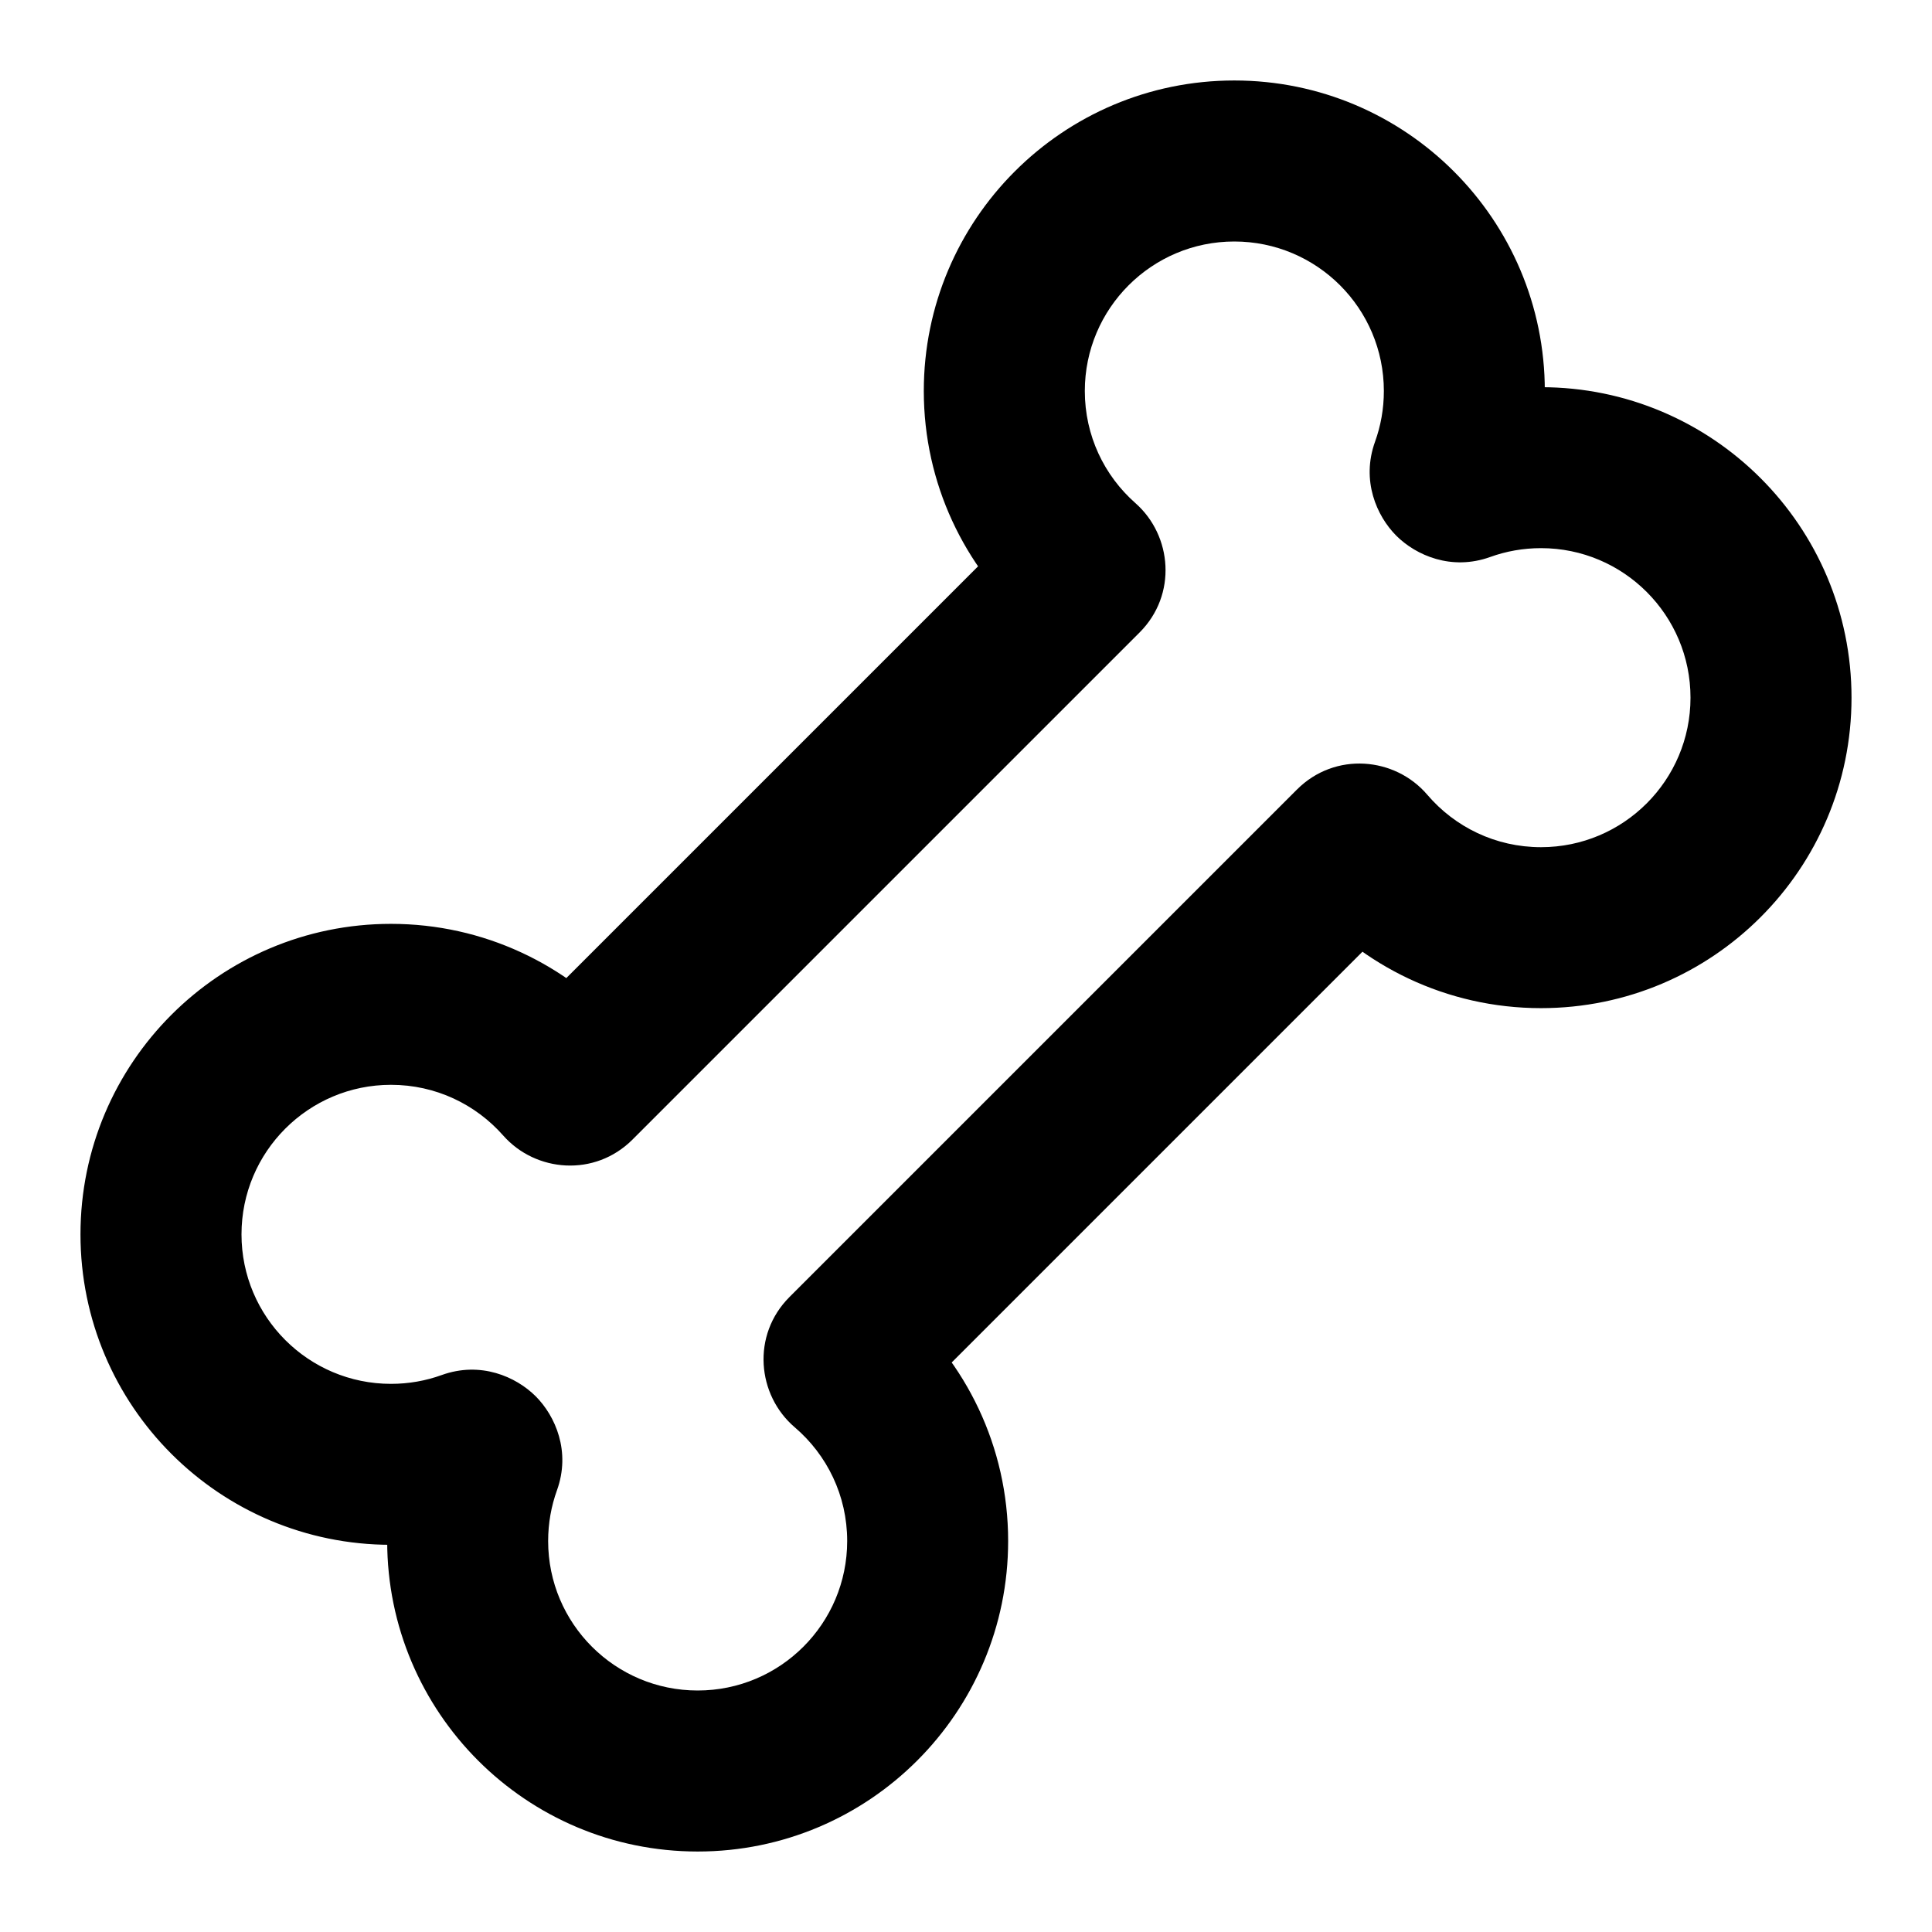 <svg width="32" height="32" viewBox="0 0 32 32" fill="none" xmlns="http://www.w3.org/2000/svg">
<path d="M22.425 14.019L23.368 14.962L22.425 14.019ZM22.627 14.029L21.613 14.896L22.627 14.029ZM14.029 22.627L13.163 23.64L14.029 22.627ZM14.019 22.425L14.962 23.368L14.019 22.425ZM9.333 17.924L8.334 18.807L9.333 17.924ZM7.768 24.029L8.22 25.284L7.768 24.029ZM7.971 24.232L6.717 23.78L7.971 24.232ZM17.924 9.333L17.042 10.333L17.924 9.333ZM17.932 9.533L18.875 10.476L17.932 9.533ZM24.029 7.768L25.284 8.22L24.029 7.768ZM24.232 7.971L23.779 6.716L24.232 7.971ZM22.921 6.476C22.921 6.773 22.869 7.056 22.775 7.316L25.284 8.22C25.48 7.674 25.587 7.086 25.587 6.476H22.921ZM20.444 4C21.812 4 22.921 5.109 22.921 6.476H25.587C25.587 3.636 23.285 1.333 20.444 1.333V4ZM17.968 6.476C17.968 5.109 19.077 4 20.444 4V1.333C17.604 1.333 15.301 3.636 15.301 6.476H17.968ZM18.807 8.334C18.29 7.878 17.968 7.216 17.968 6.476H15.301C15.301 8.012 15.977 9.392 17.042 10.333L18.807 8.334ZM10.476 18.875L18.875 10.476L16.99 8.59L8.59 16.99L10.476 18.875ZM6.476 17.968C7.216 17.968 7.878 18.291 8.334 18.807L10.333 17.042C9.392 15.977 8.012 15.302 6.476 15.302V17.968ZM4 20.445C4 19.077 5.109 17.968 6.476 17.968V15.302C3.636 15.302 1.333 17.604 1.333 20.445H4ZM6.476 22.921C5.109 22.921 4 21.812 4 20.445H1.333C1.333 23.285 3.636 25.587 6.476 25.587V22.921ZM7.316 22.775C7.056 22.869 6.773 22.921 6.476 22.921V25.587C7.086 25.587 7.674 25.481 8.22 25.284L7.316 22.775ZM9.079 25.524C9.079 25.227 9.131 24.945 9.225 24.684L6.717 23.78C6.52 24.326 6.413 24.914 6.413 25.524H9.079ZM11.556 28C10.188 28 9.079 26.892 9.079 25.524H6.413C6.413 28.364 8.715 30.667 11.556 30.667V28ZM14.032 25.524C14.032 26.892 12.923 28 11.556 28V30.667C14.396 30.667 16.698 28.364 16.698 25.524H14.032ZM13.163 23.64C13.697 24.096 14.032 24.77 14.032 25.524H16.698C16.698 23.958 15.997 22.554 14.895 21.613L13.163 23.64ZM21.482 13.077L13.076 21.483L14.962 23.368L23.368 14.962L21.482 13.077ZM25.524 14.032C24.77 14.032 24.096 13.697 23.64 13.163L21.613 14.896C22.554 15.997 23.958 16.698 25.524 16.698V14.032ZM28 11.556C28 12.923 26.891 14.032 25.524 14.032V16.698C28.364 16.698 30.667 14.396 30.667 11.556H28ZM25.524 9.079C26.891 9.079 28 10.188 28 11.556H30.667C30.667 8.715 28.364 6.413 25.524 6.413V9.079ZM24.684 9.225C24.944 9.131 25.227 9.079 25.524 9.079V6.413C24.914 6.413 24.326 6.519 23.779 6.716L24.684 9.225ZM23.368 14.962C22.85 15.48 22.043 15.399 21.613 14.896L23.64 13.163C23.106 12.538 22.113 12.446 21.482 13.077L23.368 14.962ZM14.895 21.613C15.399 22.043 15.48 22.85 14.962 23.368L13.076 21.483C12.446 22.113 12.538 23.106 13.163 23.64L14.895 21.613ZM8.59 16.99C9.102 16.478 9.899 16.55 10.333 17.042L8.334 18.807C8.872 19.417 9.852 19.499 10.476 18.875L8.59 16.99ZM8.22 25.284C7.696 25.473 7.231 25.257 6.987 25.013C6.743 24.769 6.527 24.304 6.717 23.78L9.225 24.684C9.457 24.041 9.199 23.454 8.873 23.127C8.546 22.801 7.959 22.543 7.316 22.775L8.22 25.284ZM17.042 10.333C16.55 9.899 16.478 9.102 16.99 8.59L18.875 10.476C19.499 9.852 19.416 8.872 18.807 8.334L17.042 10.333ZM22.775 7.316C22.543 7.959 22.801 8.546 23.127 8.873C23.454 9.199 24.041 9.457 24.684 9.225L23.779 6.716C24.304 6.527 24.768 6.743 25.013 6.987C25.257 7.231 25.473 7.696 25.284 8.22L22.775 7.316Z" fill="#FF4E2F" style="fill:#FF4E2F;fill:color(display-p3 1 0.306 0.184);fill-opacity:1;"/>
</svg>
